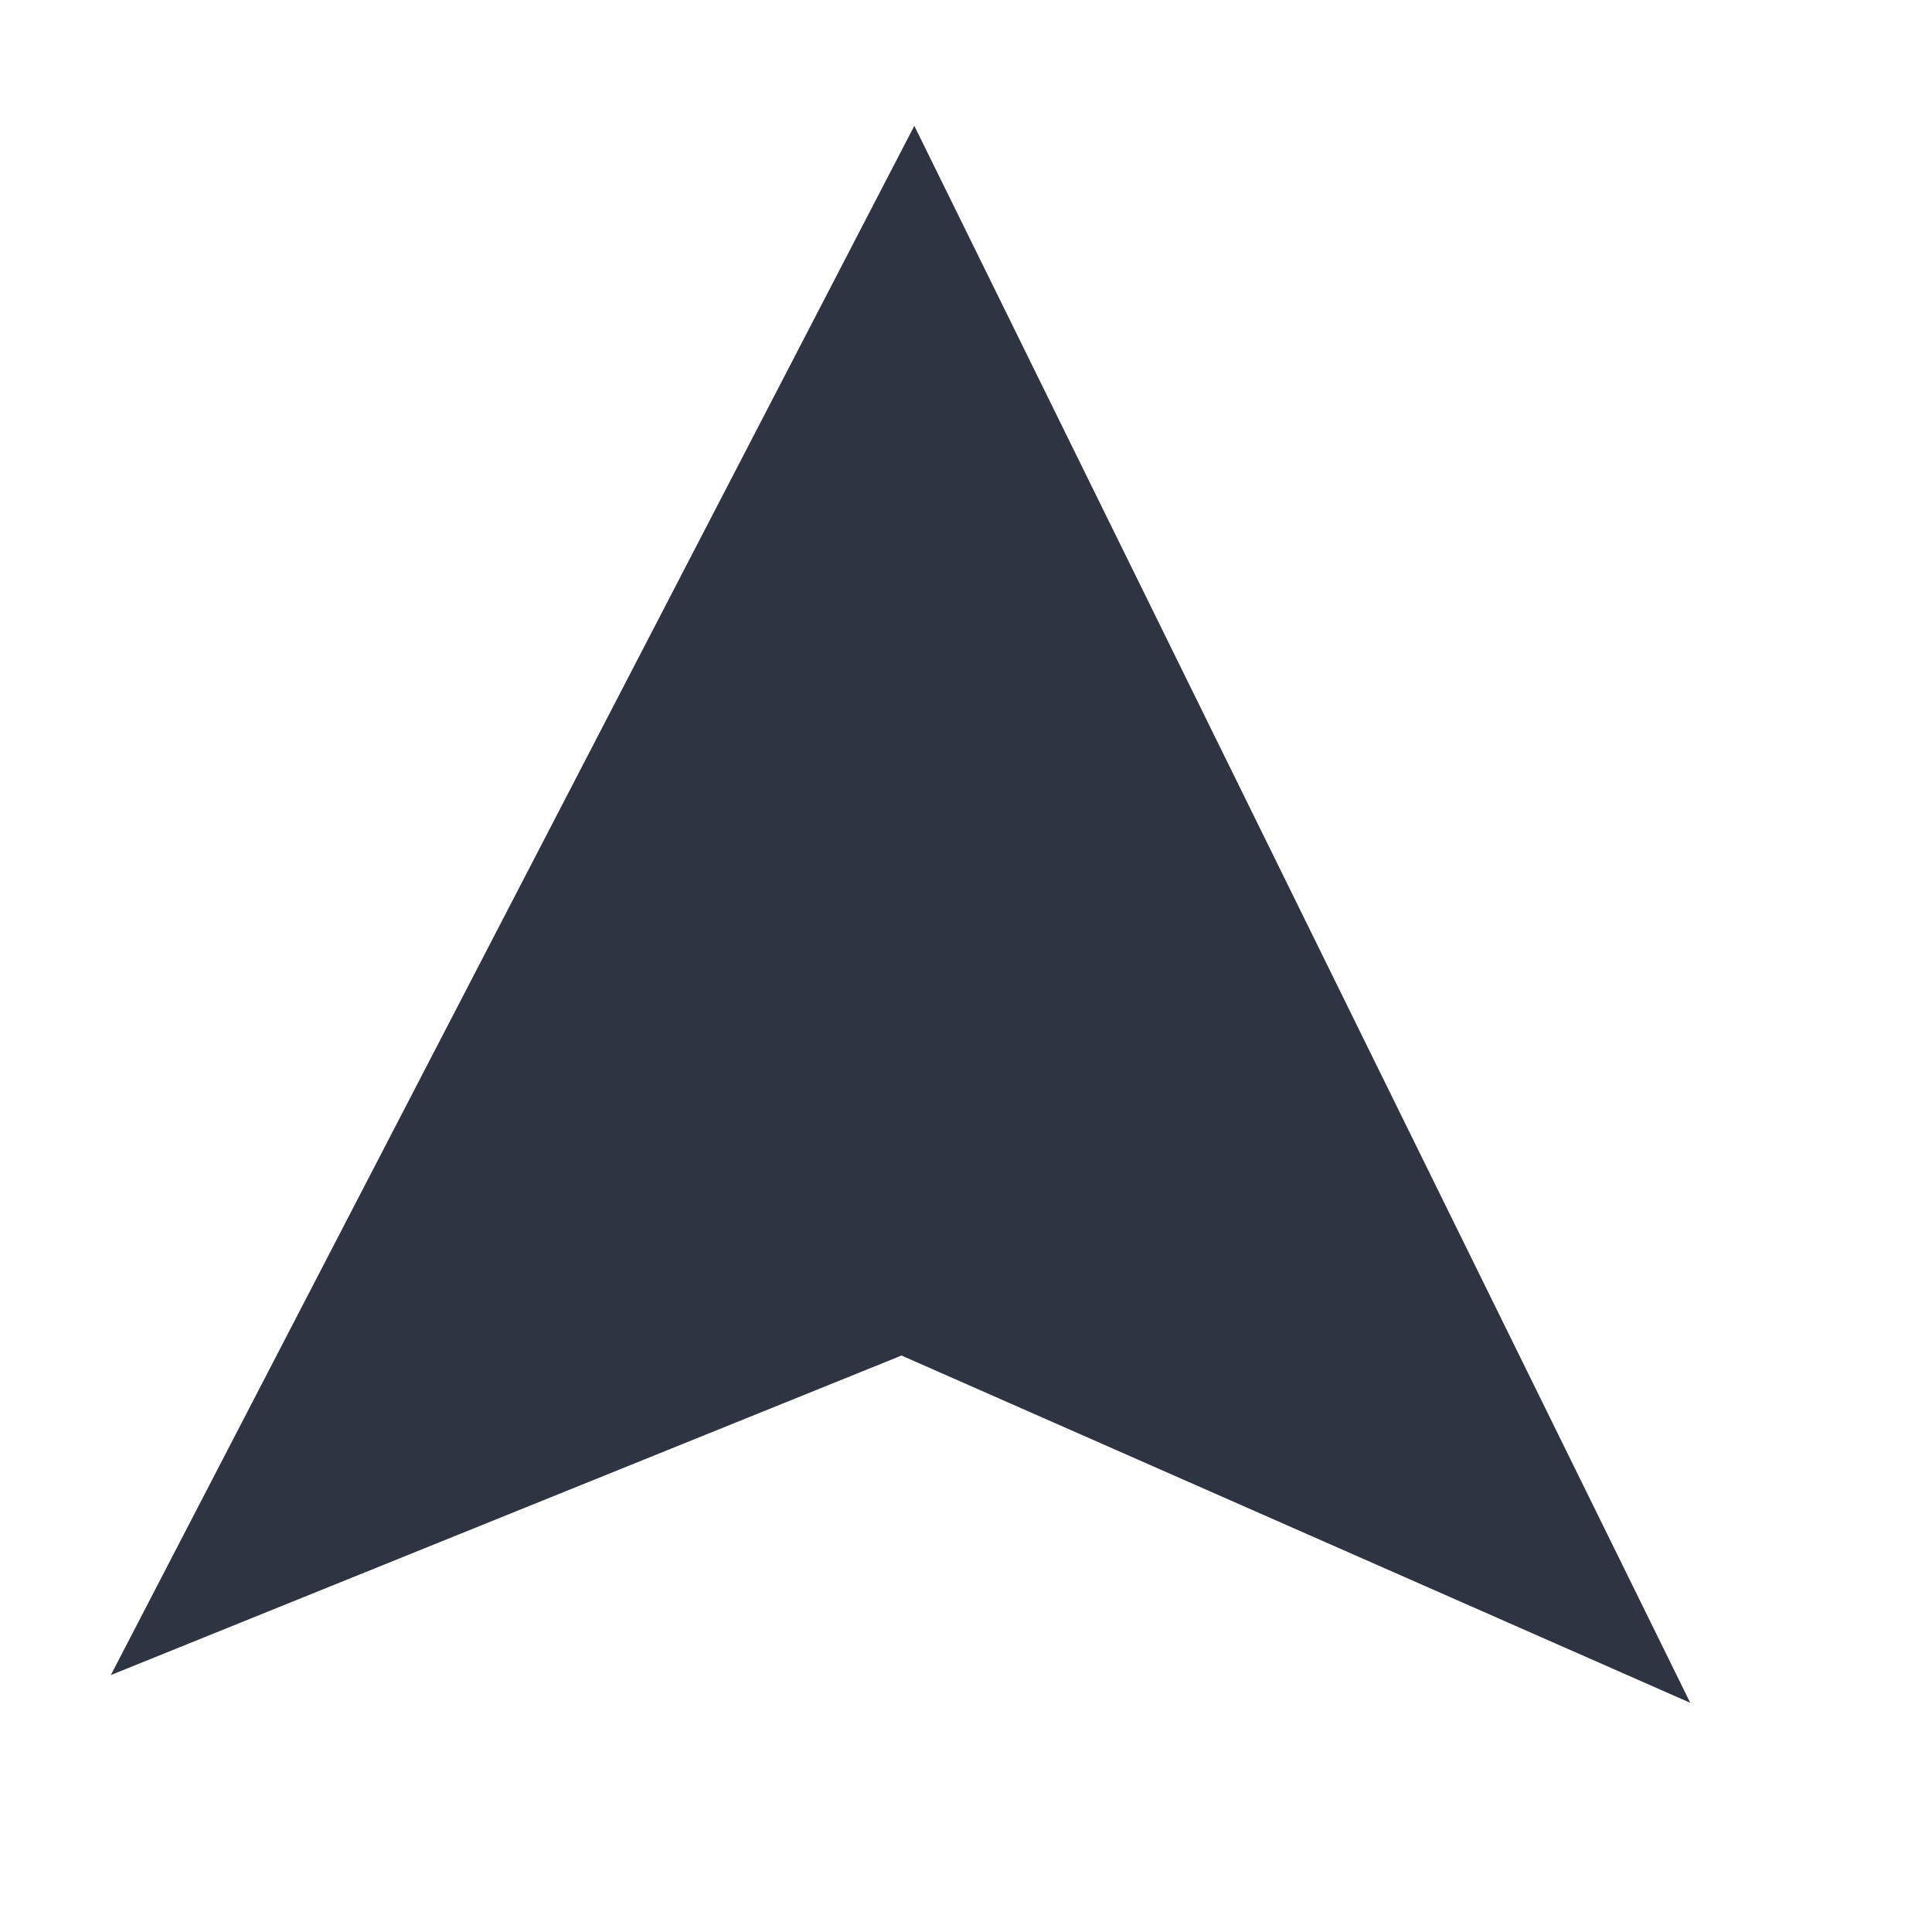<svg width="8" height="8" viewBox="0 0 8 8" fill="none" xmlns="http://www.w3.org/2000/svg">
<path fill-rule="evenodd" clip-rule="evenodd" d="M3.786 0.521L6.999 7.051L3.733 5.613L0.459 6.936L3.786 0.521Z" fill="#2E3442"/>
</svg>

